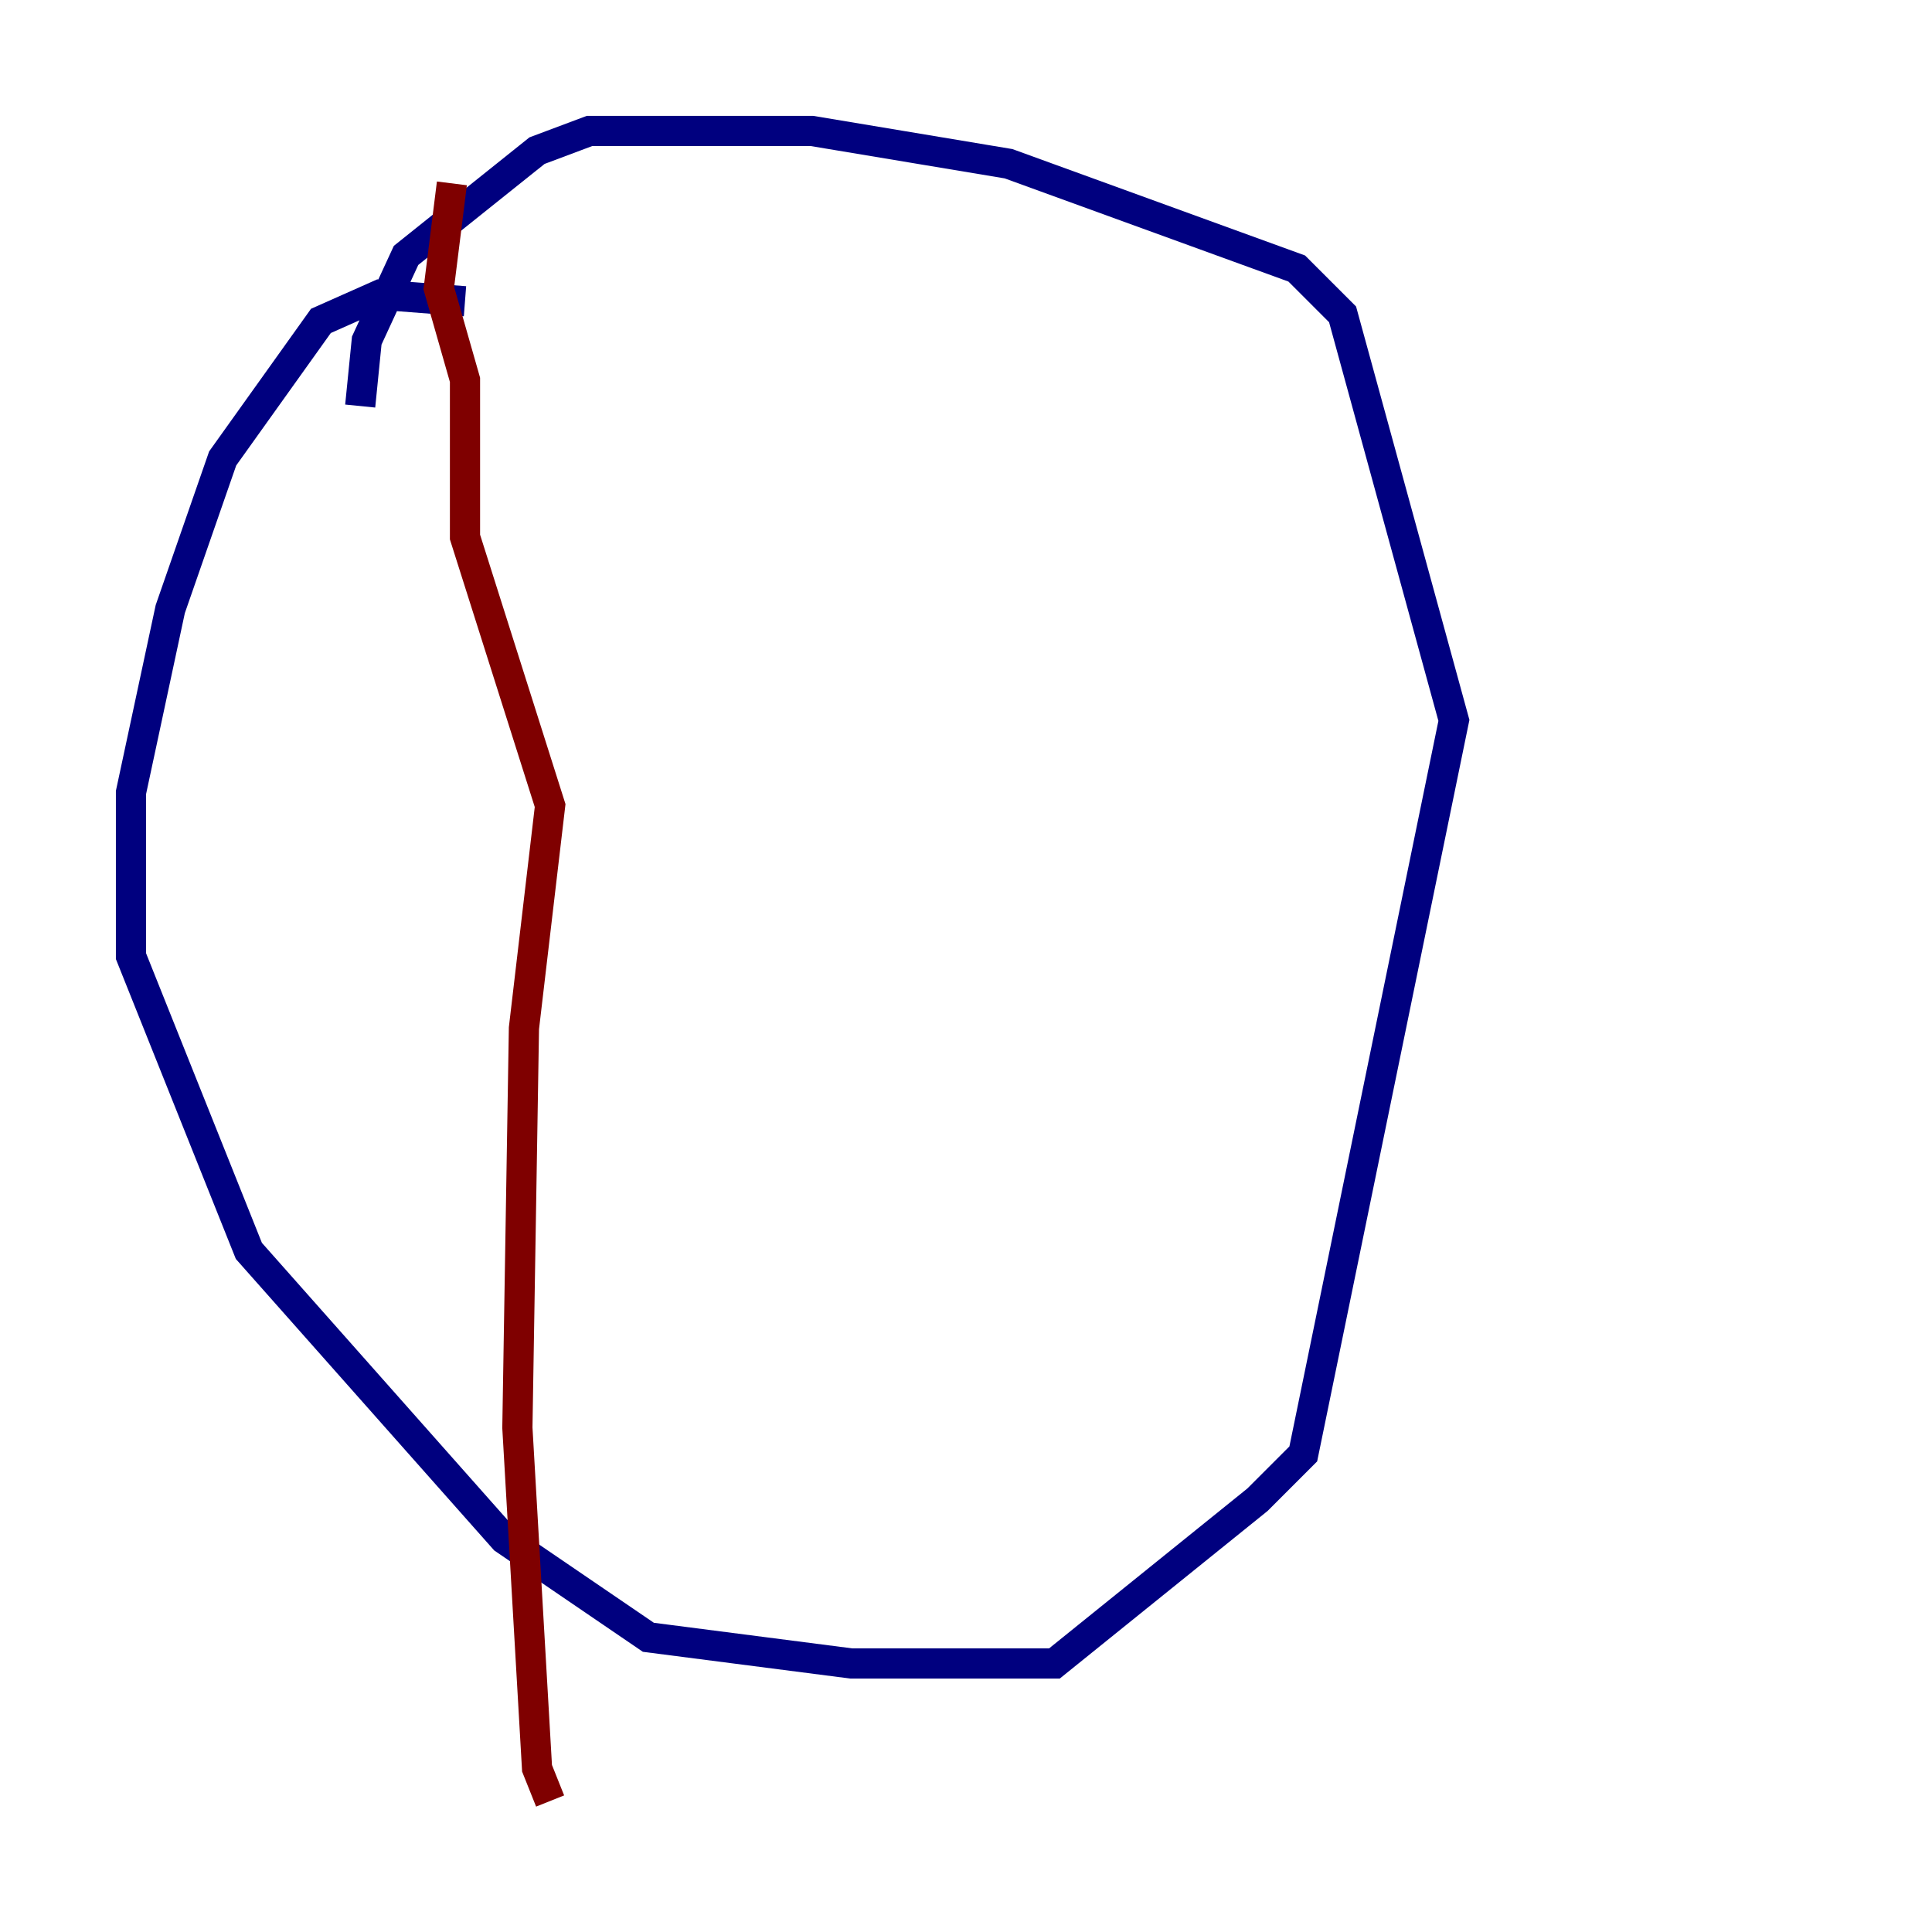 <?xml version="1.0" encoding="utf-8" ?>
<svg baseProfile="tiny" height="128" version="1.2" viewBox="0,0,128,128" width="128" xmlns="http://www.w3.org/2000/svg" xmlns:ev="http://www.w3.org/2001/xml-events" xmlns:xlink="http://www.w3.org/1999/xlink"><defs /><polyline fill="none" points="30.807,19.959 25.166,19.525 21.261,21.261 14.752,30.373 11.281,40.352 8.678,52.502 8.678,63.349 16.488,82.875 33.41,101.966 42.956,108.475 56.407,110.21 69.858,110.21 83.308,99.363 86.346,96.325 96.325,47.729 88.949,20.827 85.912,17.79 66.82,10.848 53.803,8.678 39.051,8.678 35.58,9.98 26.902,16.922 24.298,22.563 23.864,26.902" stroke="#00007f" stroke-width="2" /><polyline fill="none" points="29.939,12.149 29.071,19.091 30.807,25.166 30.807,35.58 36.447,53.37 34.712,68.122 34.278,94.59 35.58,117.153 36.447,119.322" stroke="#7f0000" stroke-width="2" /></svg>